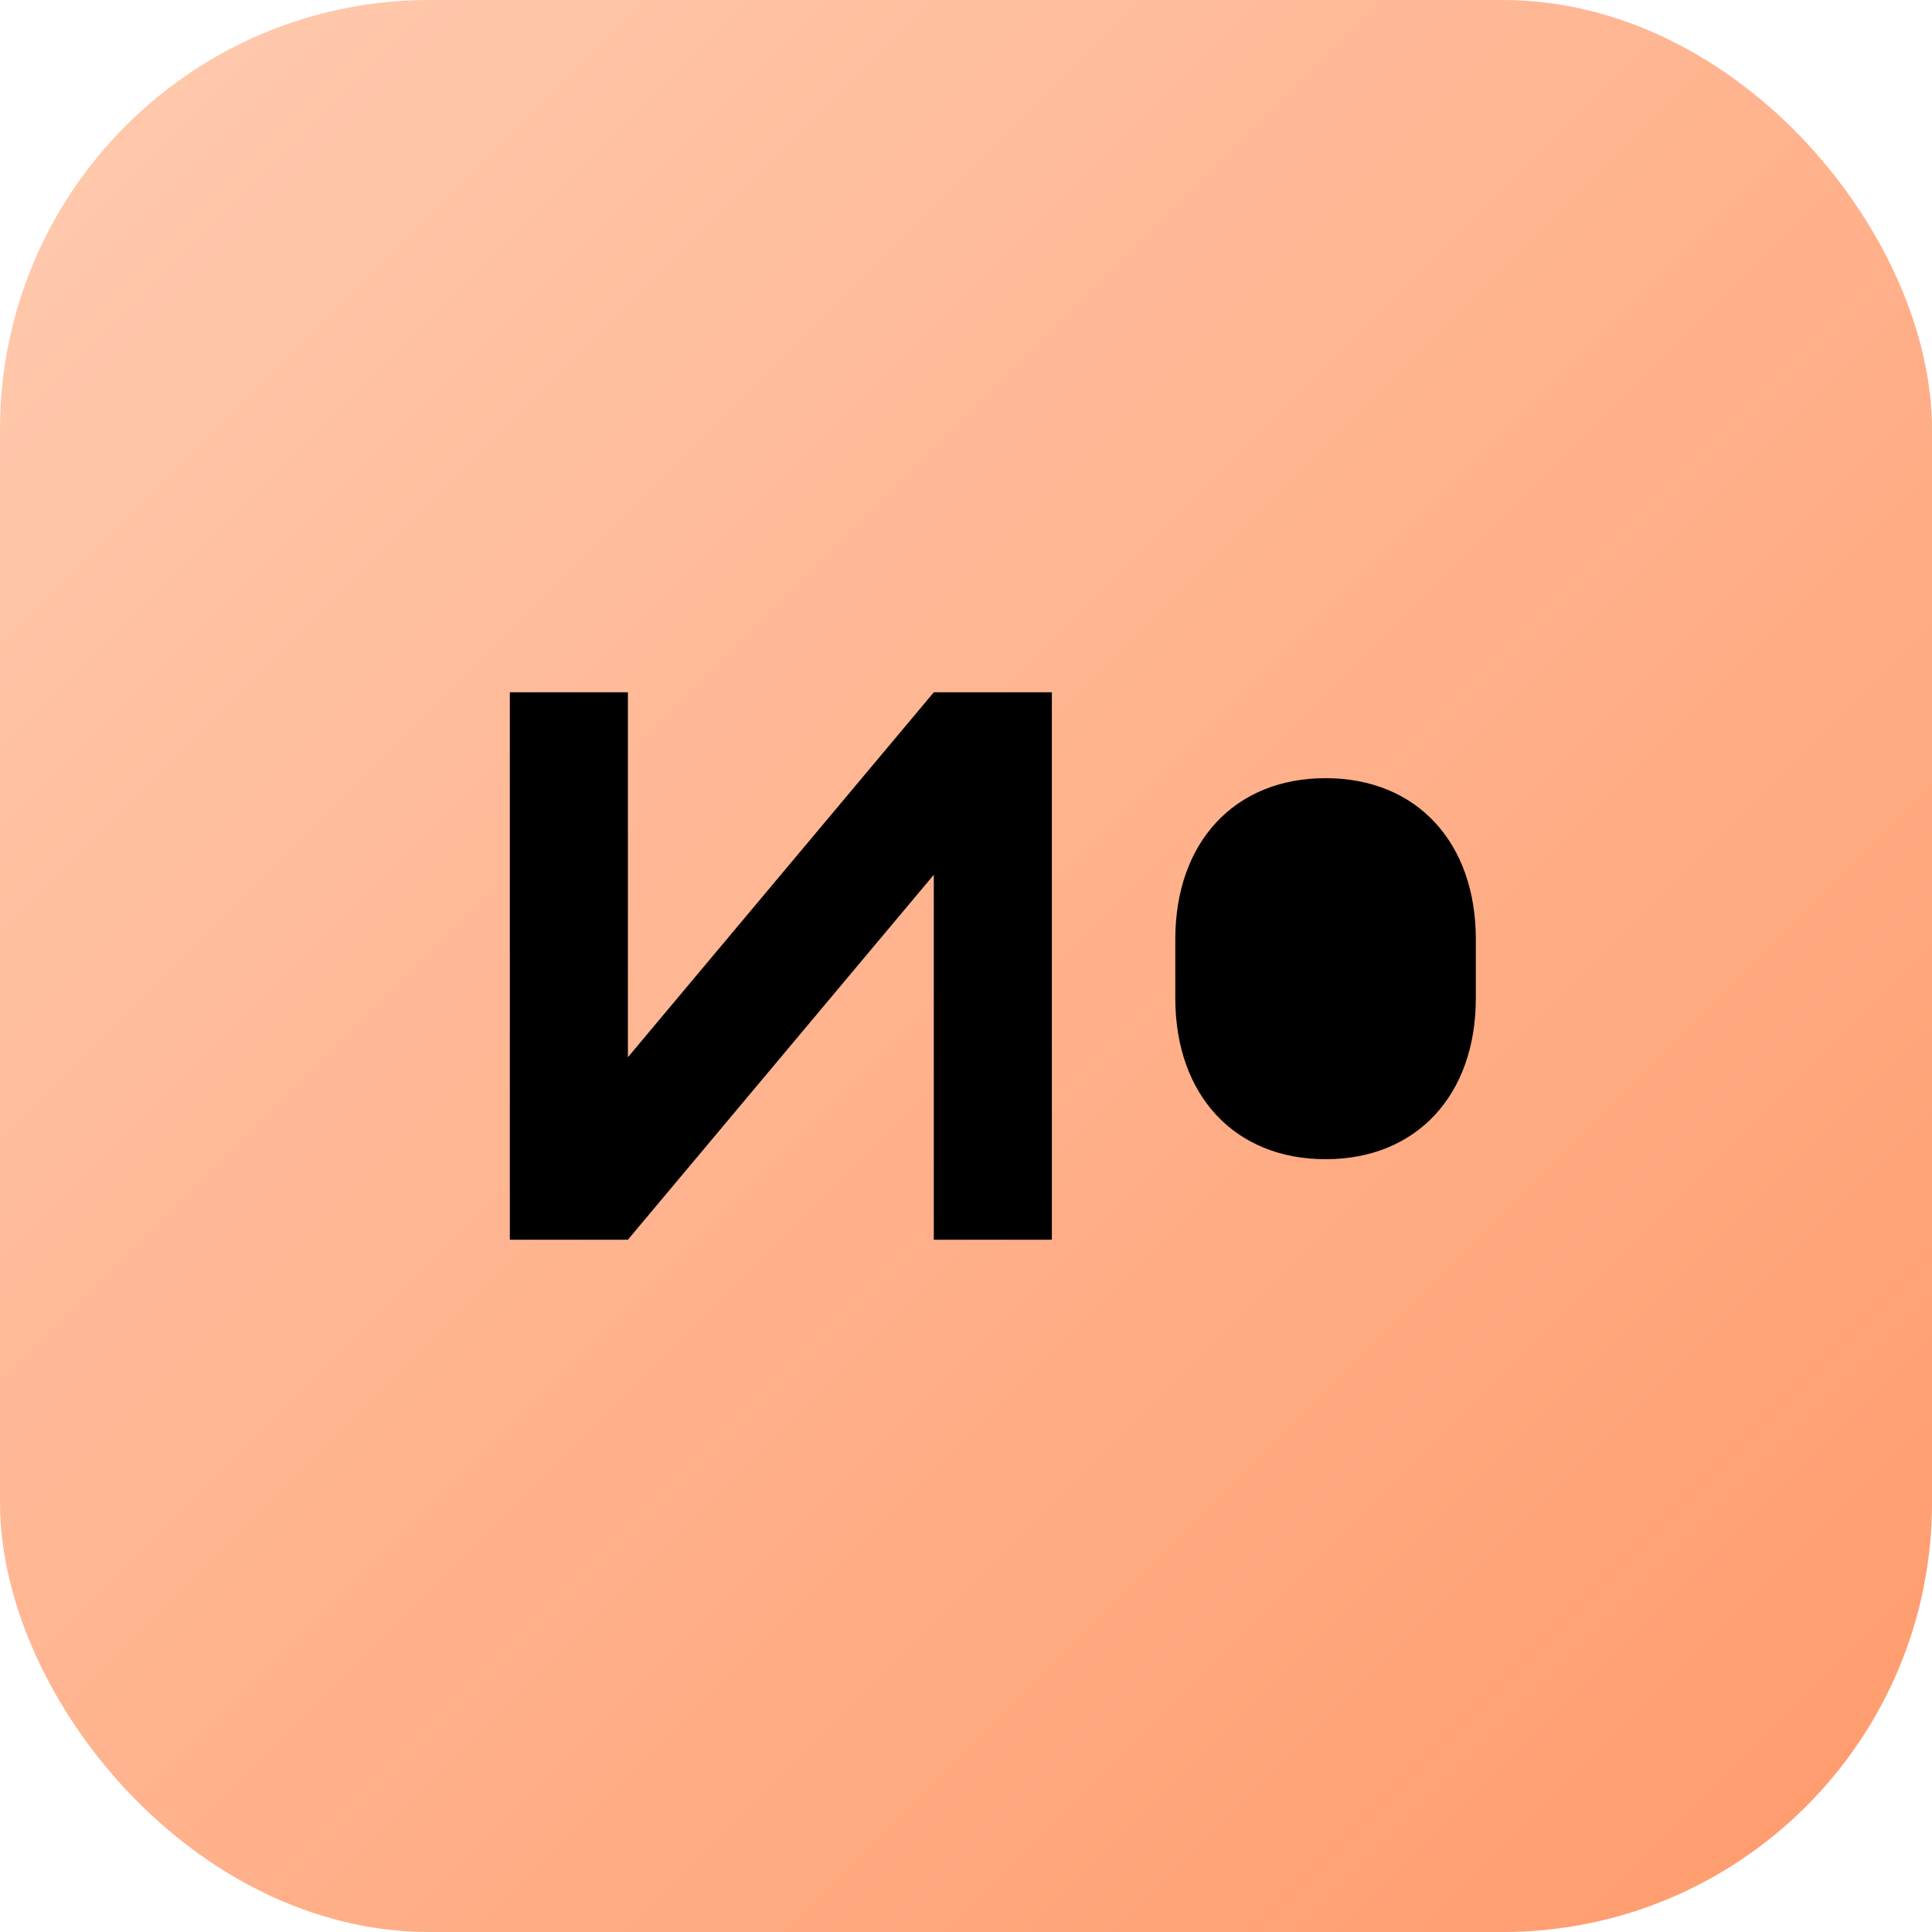 <svg width="180" height="180" viewBox="0 0 180 180" fill="none" xmlns="http://www.w3.org/2000/svg">
  <rect width="180" height="180" rx="40" fill="url(#gradient)"/>
  <path d="M47.5 64.5V115.5H58.5L87 81.5V115.5H98V64.5H87L58.5 98.5V64.5H47.5Z" fill="black"/>
  <path d="M109.5 87.5C109.5 78.5 115 72.5 123.5 72.5C132 72.5 137.5 78.5 137.5 87.5V93C137.5 102 132 108 123.5 108C115 108 109.5 102 109.5 93V87.5Z" fill="black"/>
  <defs>
    <linearGradient id="gradient" x1="0" y1="0" x2="180" y2="180" gradientUnits="userSpaceOnUse">
      <stop stop-color="#ffcbb0"/>
      <stop offset="1" stop-color="#ff9a6b"/>
    </linearGradient>
  </defs>
</svg>
